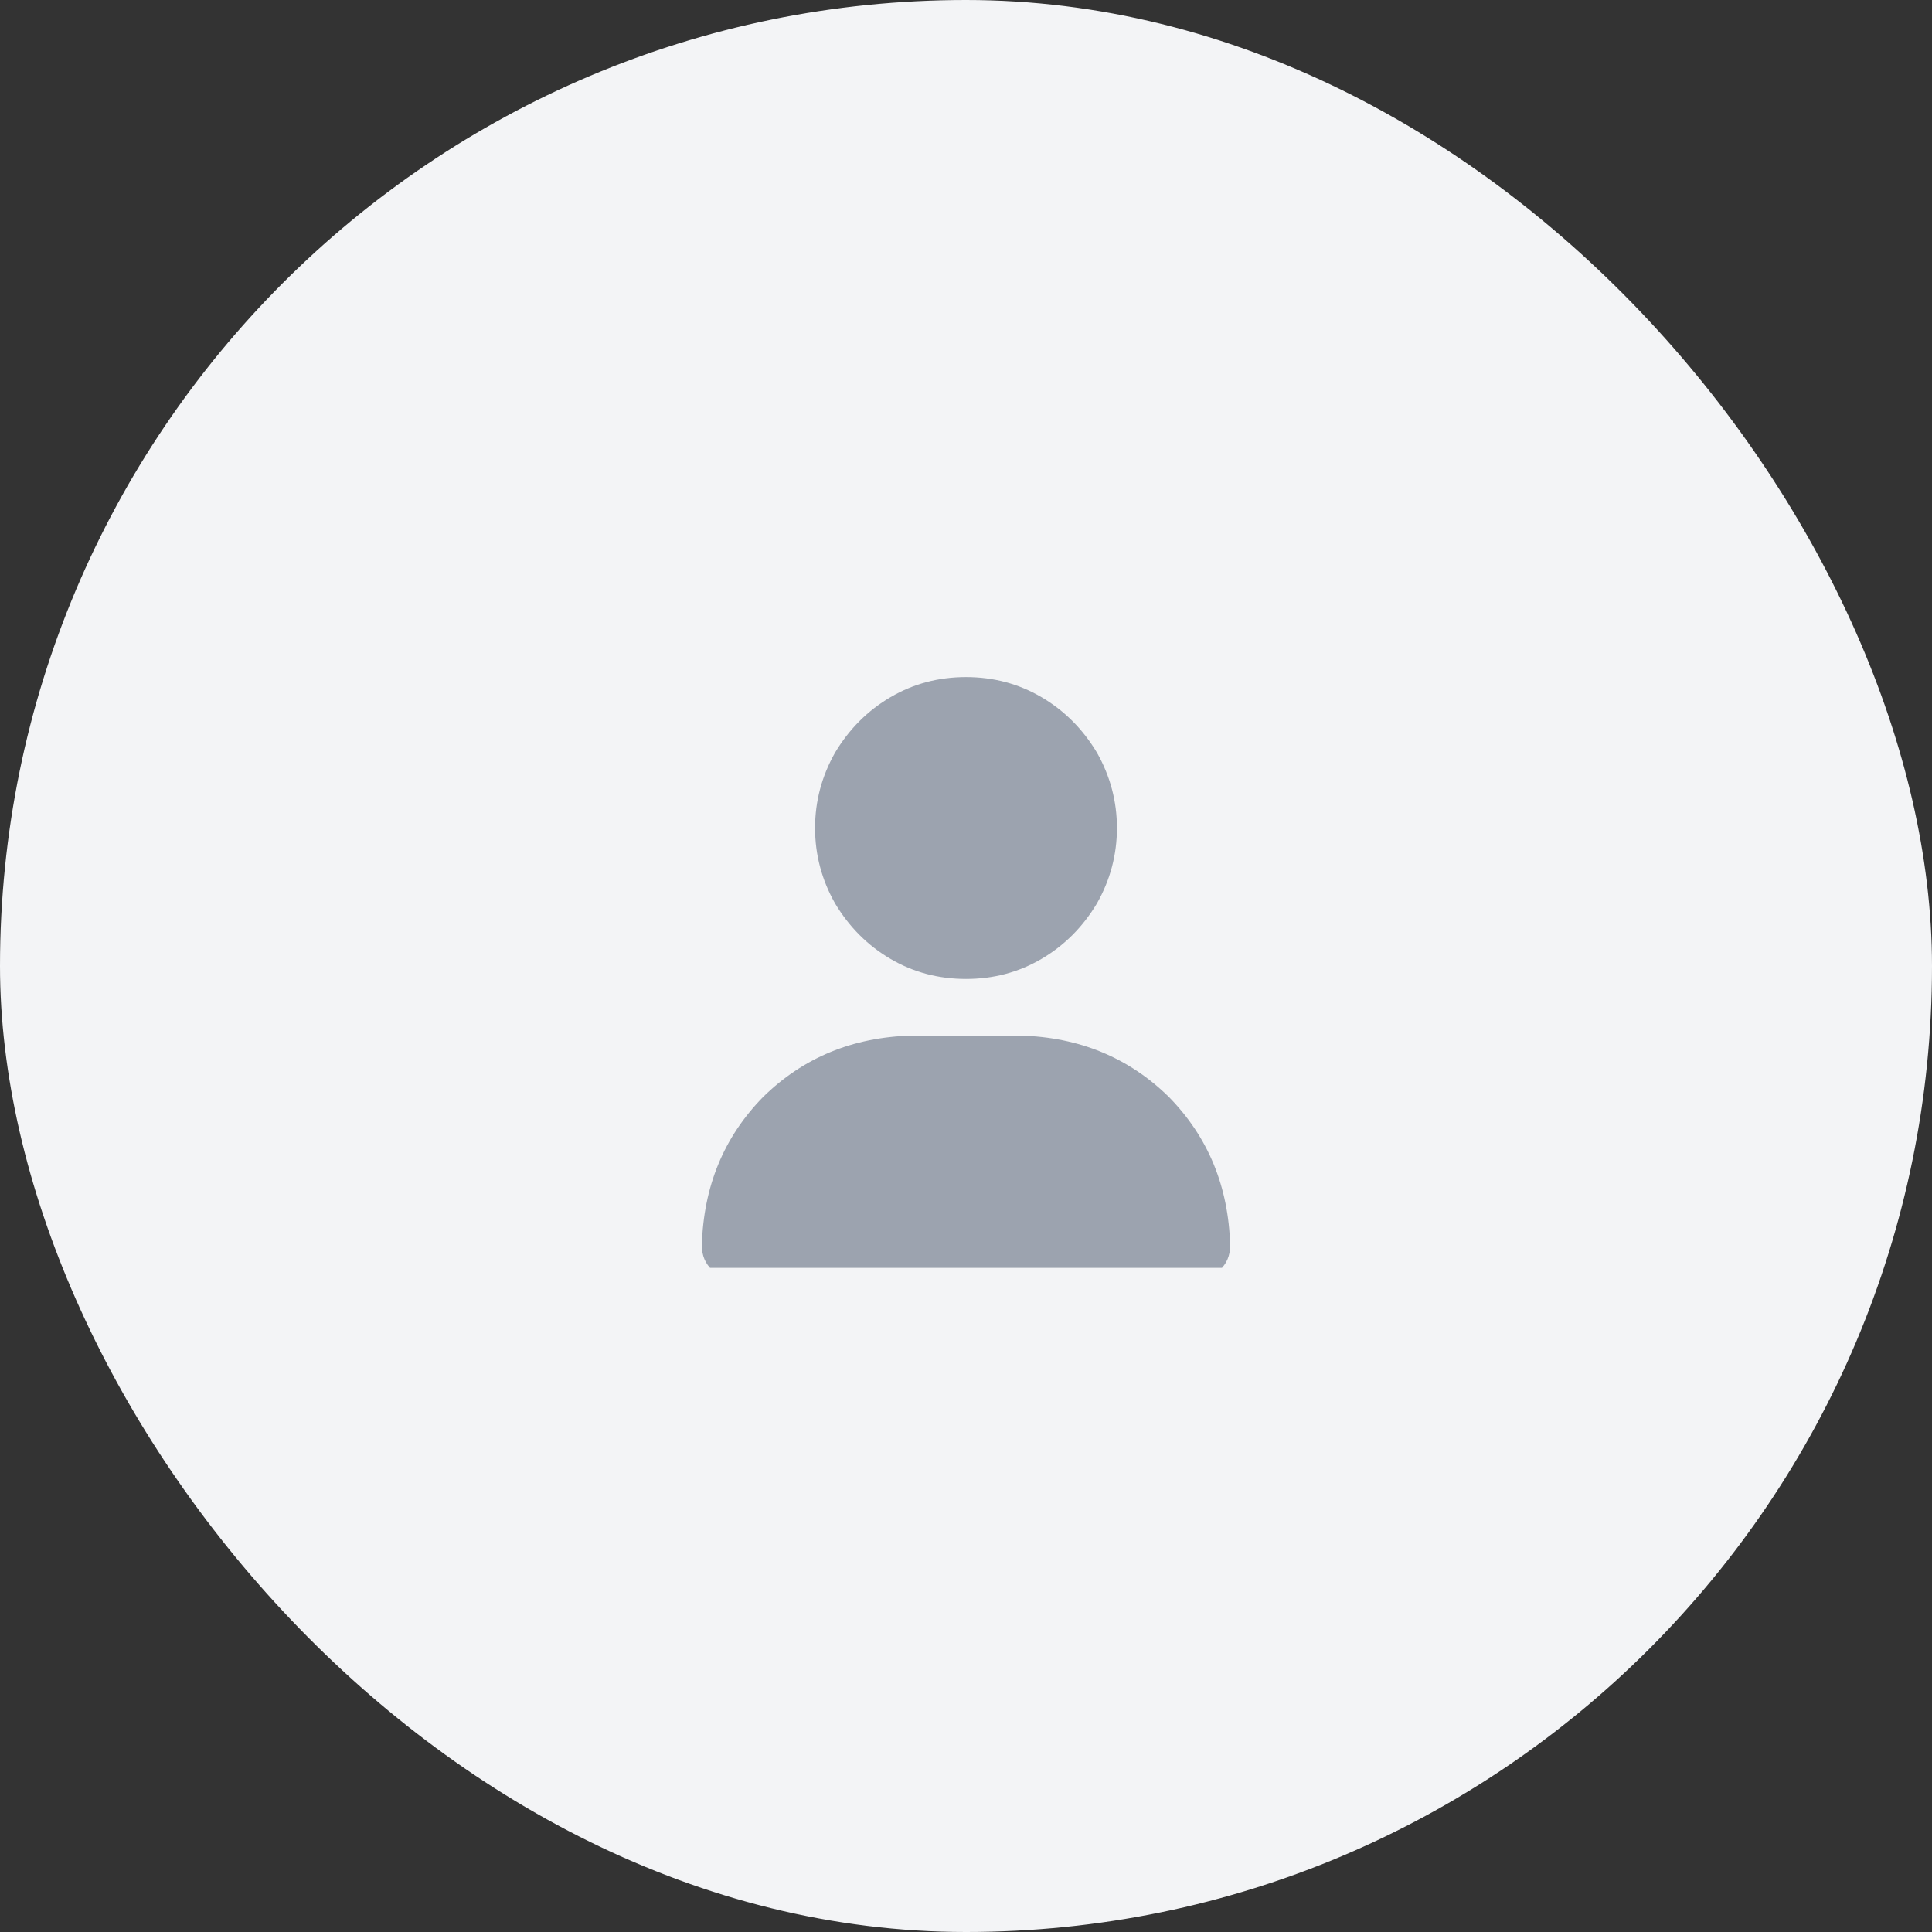 <svg xmlns="http://www.w3.org/2000/svg" xmlns:xlink="http://www.w3.org/1999/xlink" fill="none" version="1.1" width="96" height="96" viewBox="0 0 96 96"><rect x="0" y="0" width="96" height="96" fill="#333333" stroke="none"/><defs><clipPath id="master_svg0_138_5110"><rect x="34.875" y="33" width="26.25" height="30" rx="0"/></clipPath></defs><g><rect x="0" y="0" width="96" height="96" rx="48" fill="#F3F4F6" fill-opacity="1" style="mix-blend-mode:passthrough"/><g><rect x="34.875" y="30" width="26.25" height="36" rx="0" fill="#000000" fill-opacity="0" style="mix-blend-mode:passthrough"/><g clip-path="url(#master_svg0_138_5110)"><g transform="matrix(1,0,0,-1,0,127.289)"><g><path d="M48,78.645Q50.051,78.645,51.75,79.641Q53.449,80.637,54.504,82.395Q55.5,84.152,55.5,86.145Q55.5,88.137,54.504,89.895Q53.449,91.652,51.75,92.648Q50.051,93.645,48,93.645Q45.949,93.645,44.25,92.648Q42.551,91.652,41.496,89.895Q40.5,88.137,40.5,86.145Q40.5,84.152,41.496,82.395Q42.551,80.637,44.25,79.641Q45.949,78.645,48,78.645ZM45.305,75.832Q40.91,75.715,37.922,72.785Q34.992,69.797,34.875,65.402Q34.875,64.641,35.402,64.172Q35.871,63.645,36.633,63.645L59.367,63.645Q60.129,63.645,60.598,64.172Q61.125,64.641,61.125,65.402Q61.008,69.797,58.078,72.785Q55.09,75.715,50.695,75.832L45.305,75.832Z" fill="#9CA3AF" fill-opacity="1" style="mix-blend-mode:passthrough"/></g></g></g></g></g></svg>